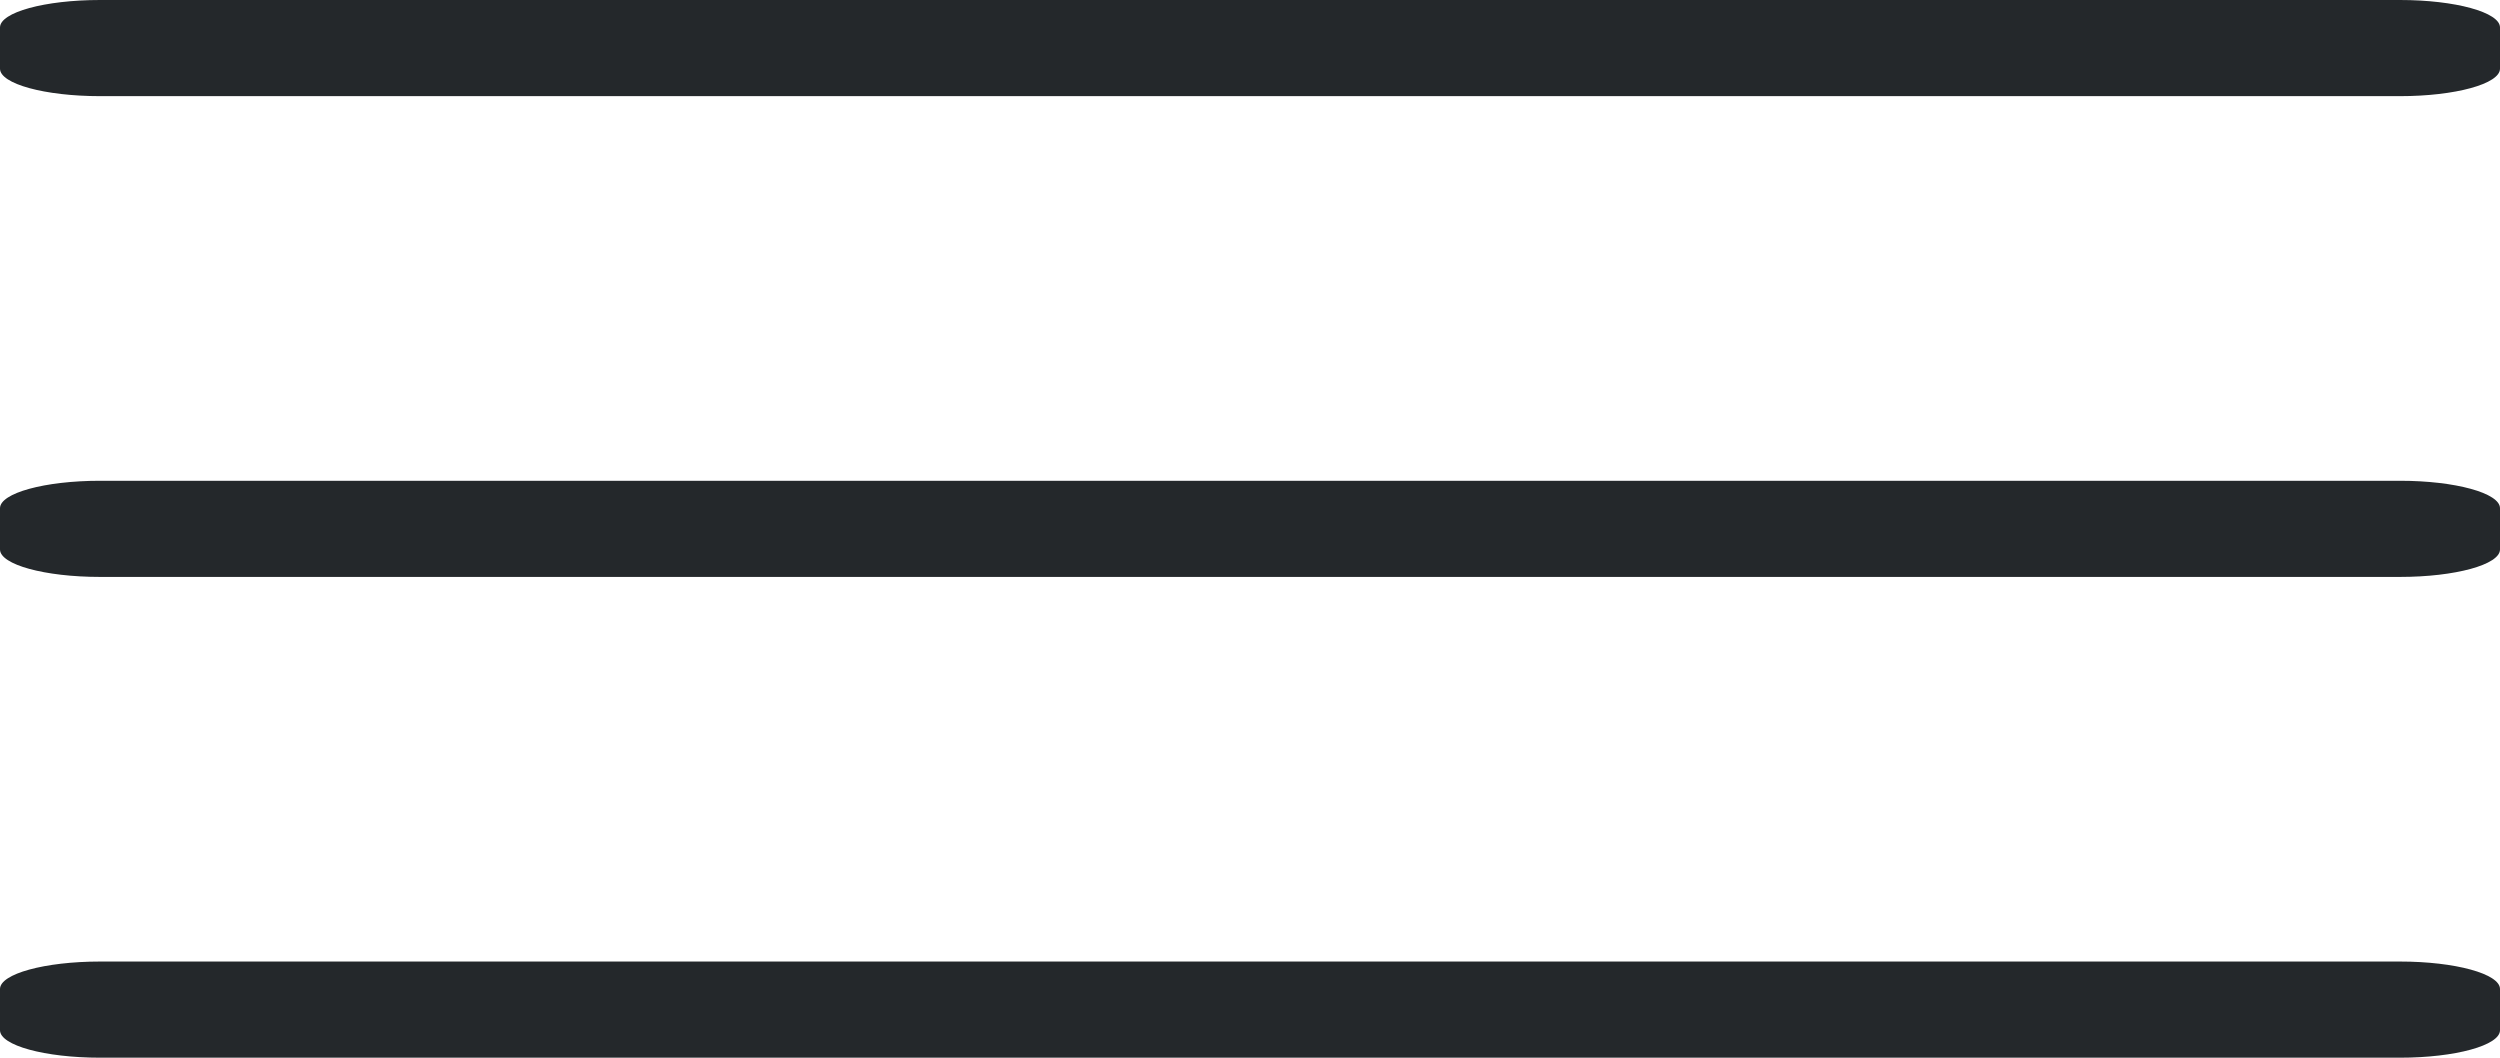 <svg width="52" height="22" viewBox="0 0 52 22" xmlns="http://www.w3.org/2000/svg">
    <path
        d="M49.92 0H2.08C0.931 0 0 0.256 0 0.571V1.429C0 1.744 0.931 2 2.08 2H49.92C51.069 2 52 1.744 52 1.429V0.571C52 0.256 51.069 0 49.92 0Z"
        fill="#24282B" />
    <path
        d="M49.92 10H2.08C0.931 10 0 10.256 0 10.571V11.429C0 11.744 0.931 12 2.08 12H49.92C51.069 12 52 11.744 52 11.429V10.571C52 10.256 51.069 10 49.92 10Z"
        fill="#24282B" />
    <path
        d="M49.92 20H2.08C0.931 20 0 20.256 0 20.571V21.429C0 21.744 0.931 22 2.08 22H49.92C51.069 22 52 21.744 52 21.429V20.571C52 20.256 51.069 20 49.92 20Z"
        fill="#24282B" />
</svg>